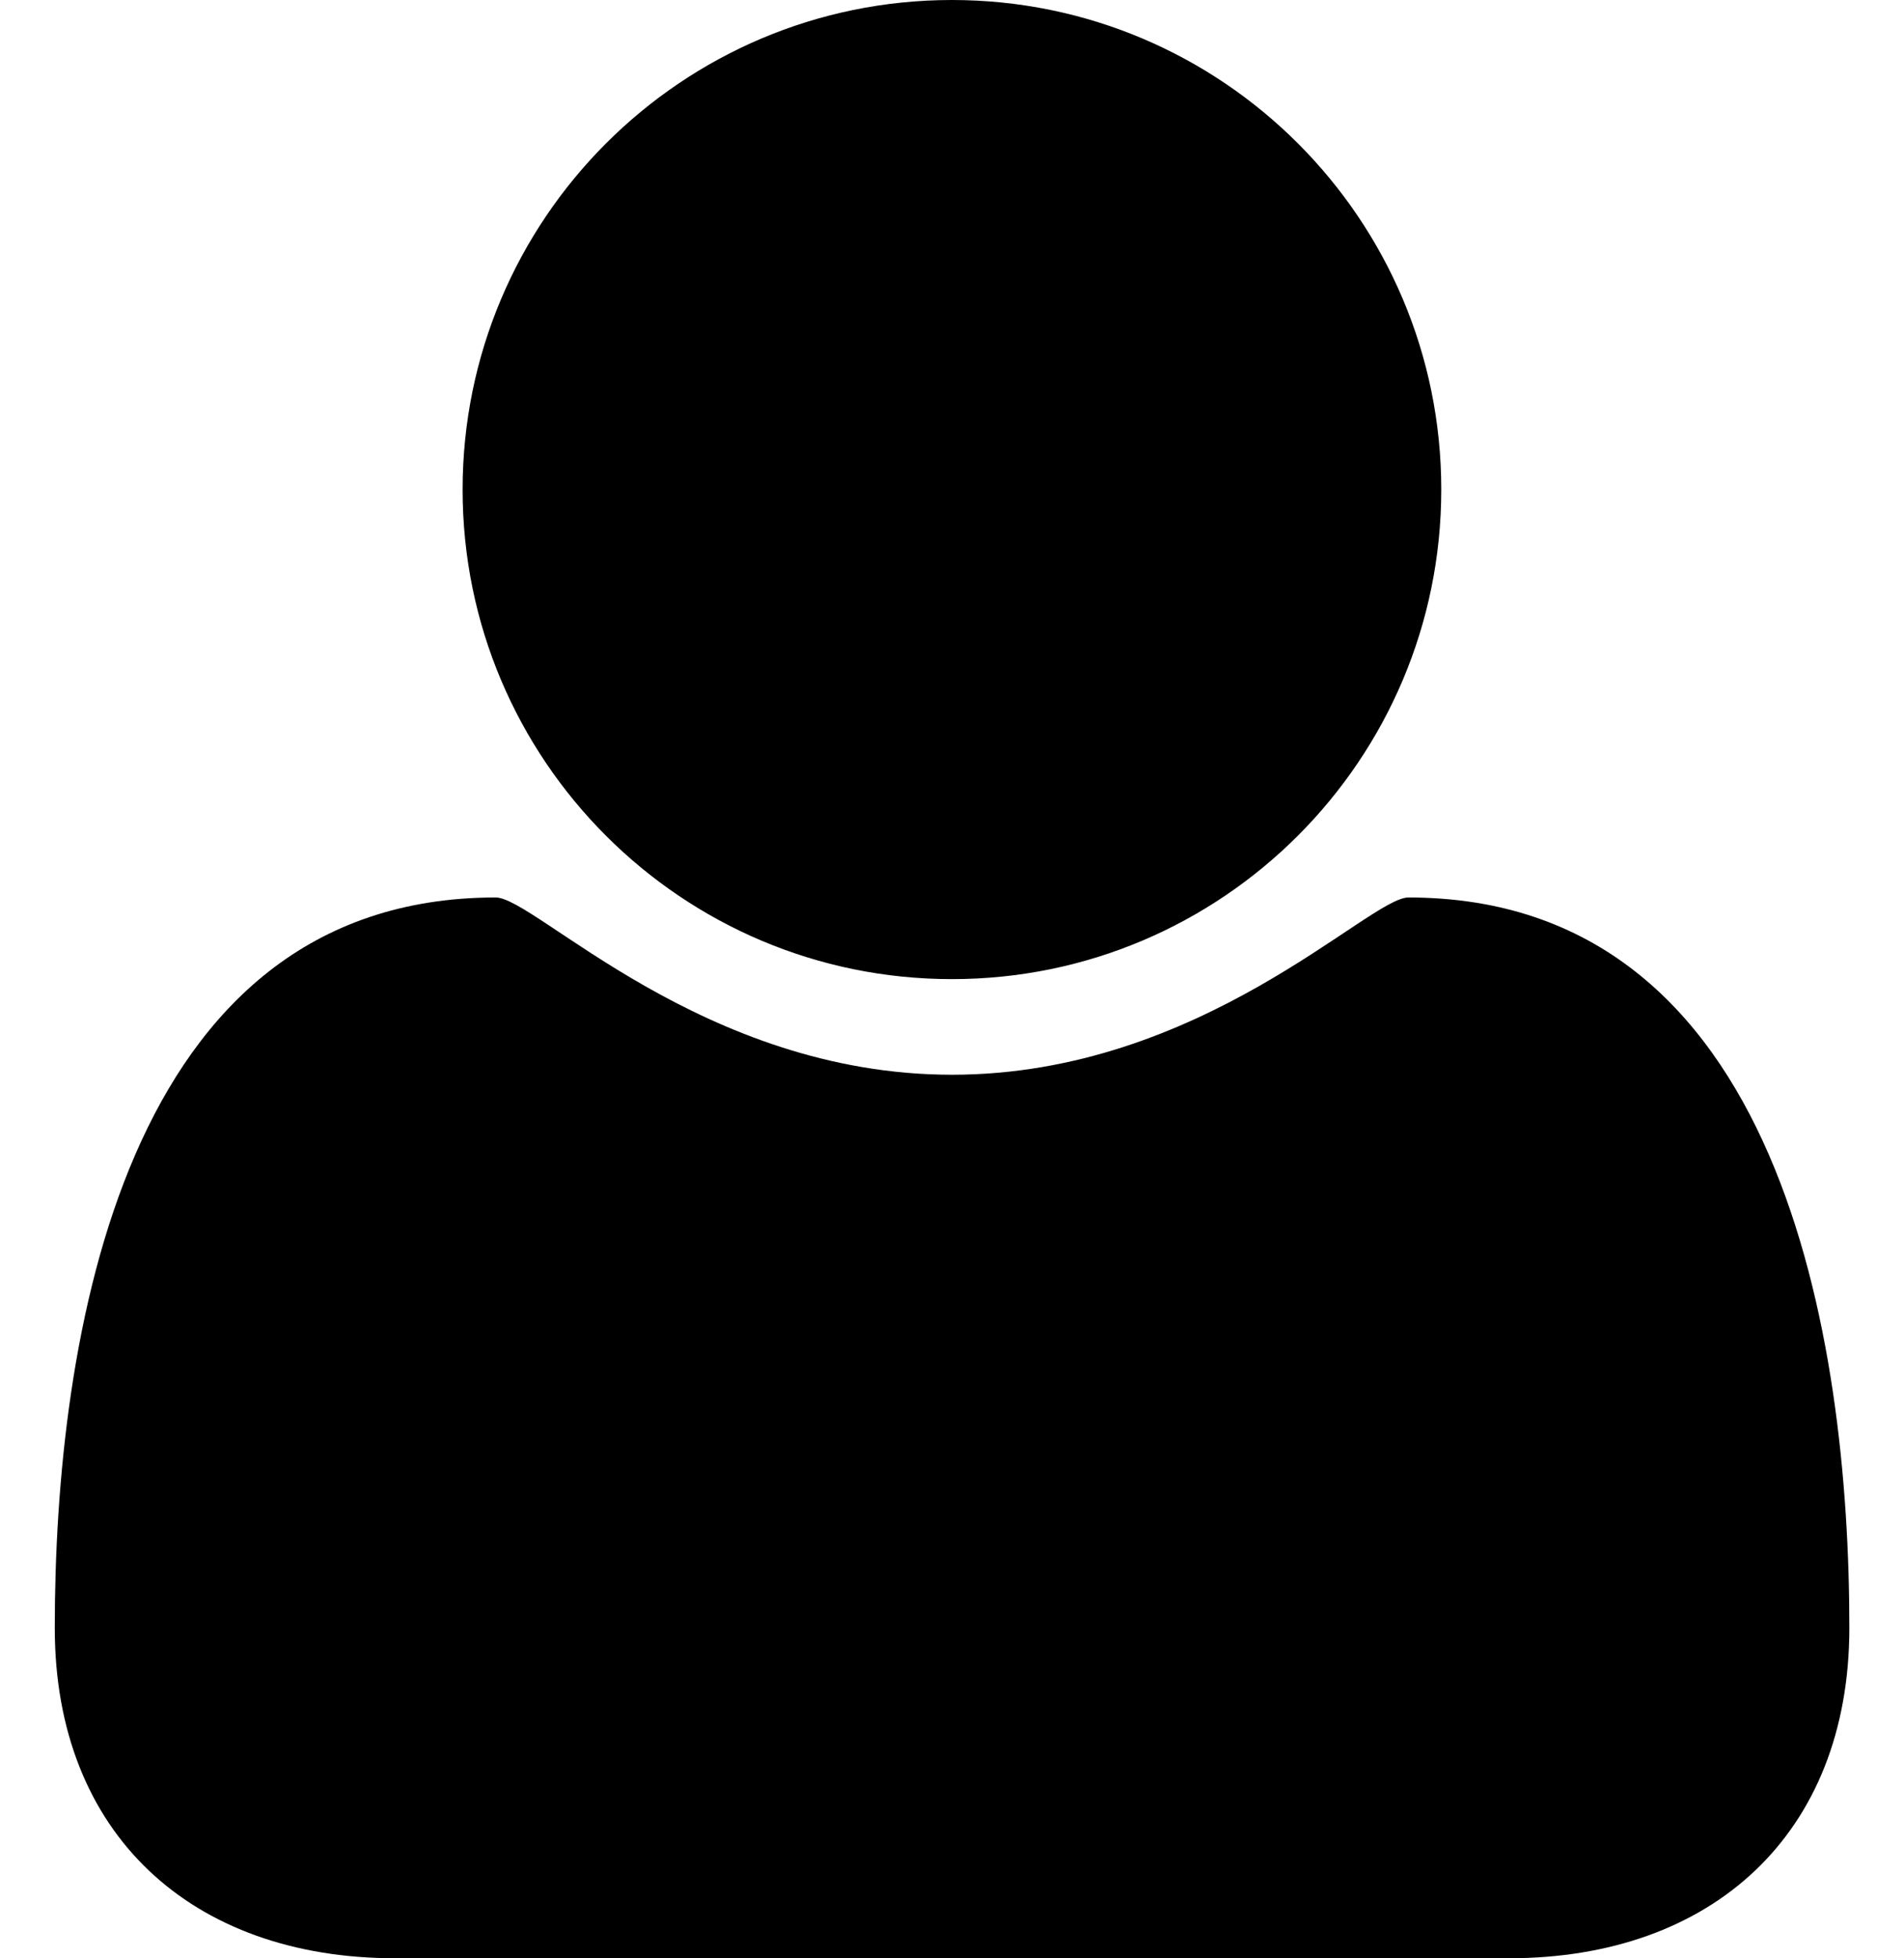 <?xml version="1.0" encoding="utf-8"?>
<!-- Generator: Adobe Illustrator 16.0.0, SVG Export Plug-In . SVG Version: 6.00 Build 0)  -->
<!DOCTYPE svg PUBLIC "-//W3C//DTD SVG 1.1//EN" "http://www.w3.org/Graphics/SVG/1.1/DTD/svg11.dtd">
<svg version="1.1" id="Layer_1" xmlns="http://www.w3.org/2000/svg" xmlns:xlink="http://www.w3.org/1999/xlink" x="0px" y="0px"
	 width="15px" height="15.422px" viewBox="0 0 14.137 15.422" enable-background="new 0 0 14.137 15.422" xml:space="preserve">
<g>
	<path d="M11.456,15.422H2.681C1.084,15.422,0,14.448,0,12.821c0-2.269,0.532-5.753,3.474-5.753
		c0.312,0,1.627,1.396,3.595,1.396s3.283-1.396,3.595-1.396c2.941,0,3.474,3.484,3.474,5.753
		C14.137,14.448,13.053,15.422,11.456,15.422z M7.068,7.711c-2.129,0-3.855-1.727-3.855-3.855S4.939,0,7.068,0
		s3.855,1.727,3.855,3.855S9.197,7.711,7.068,7.711z"/>
</g>
</svg>
